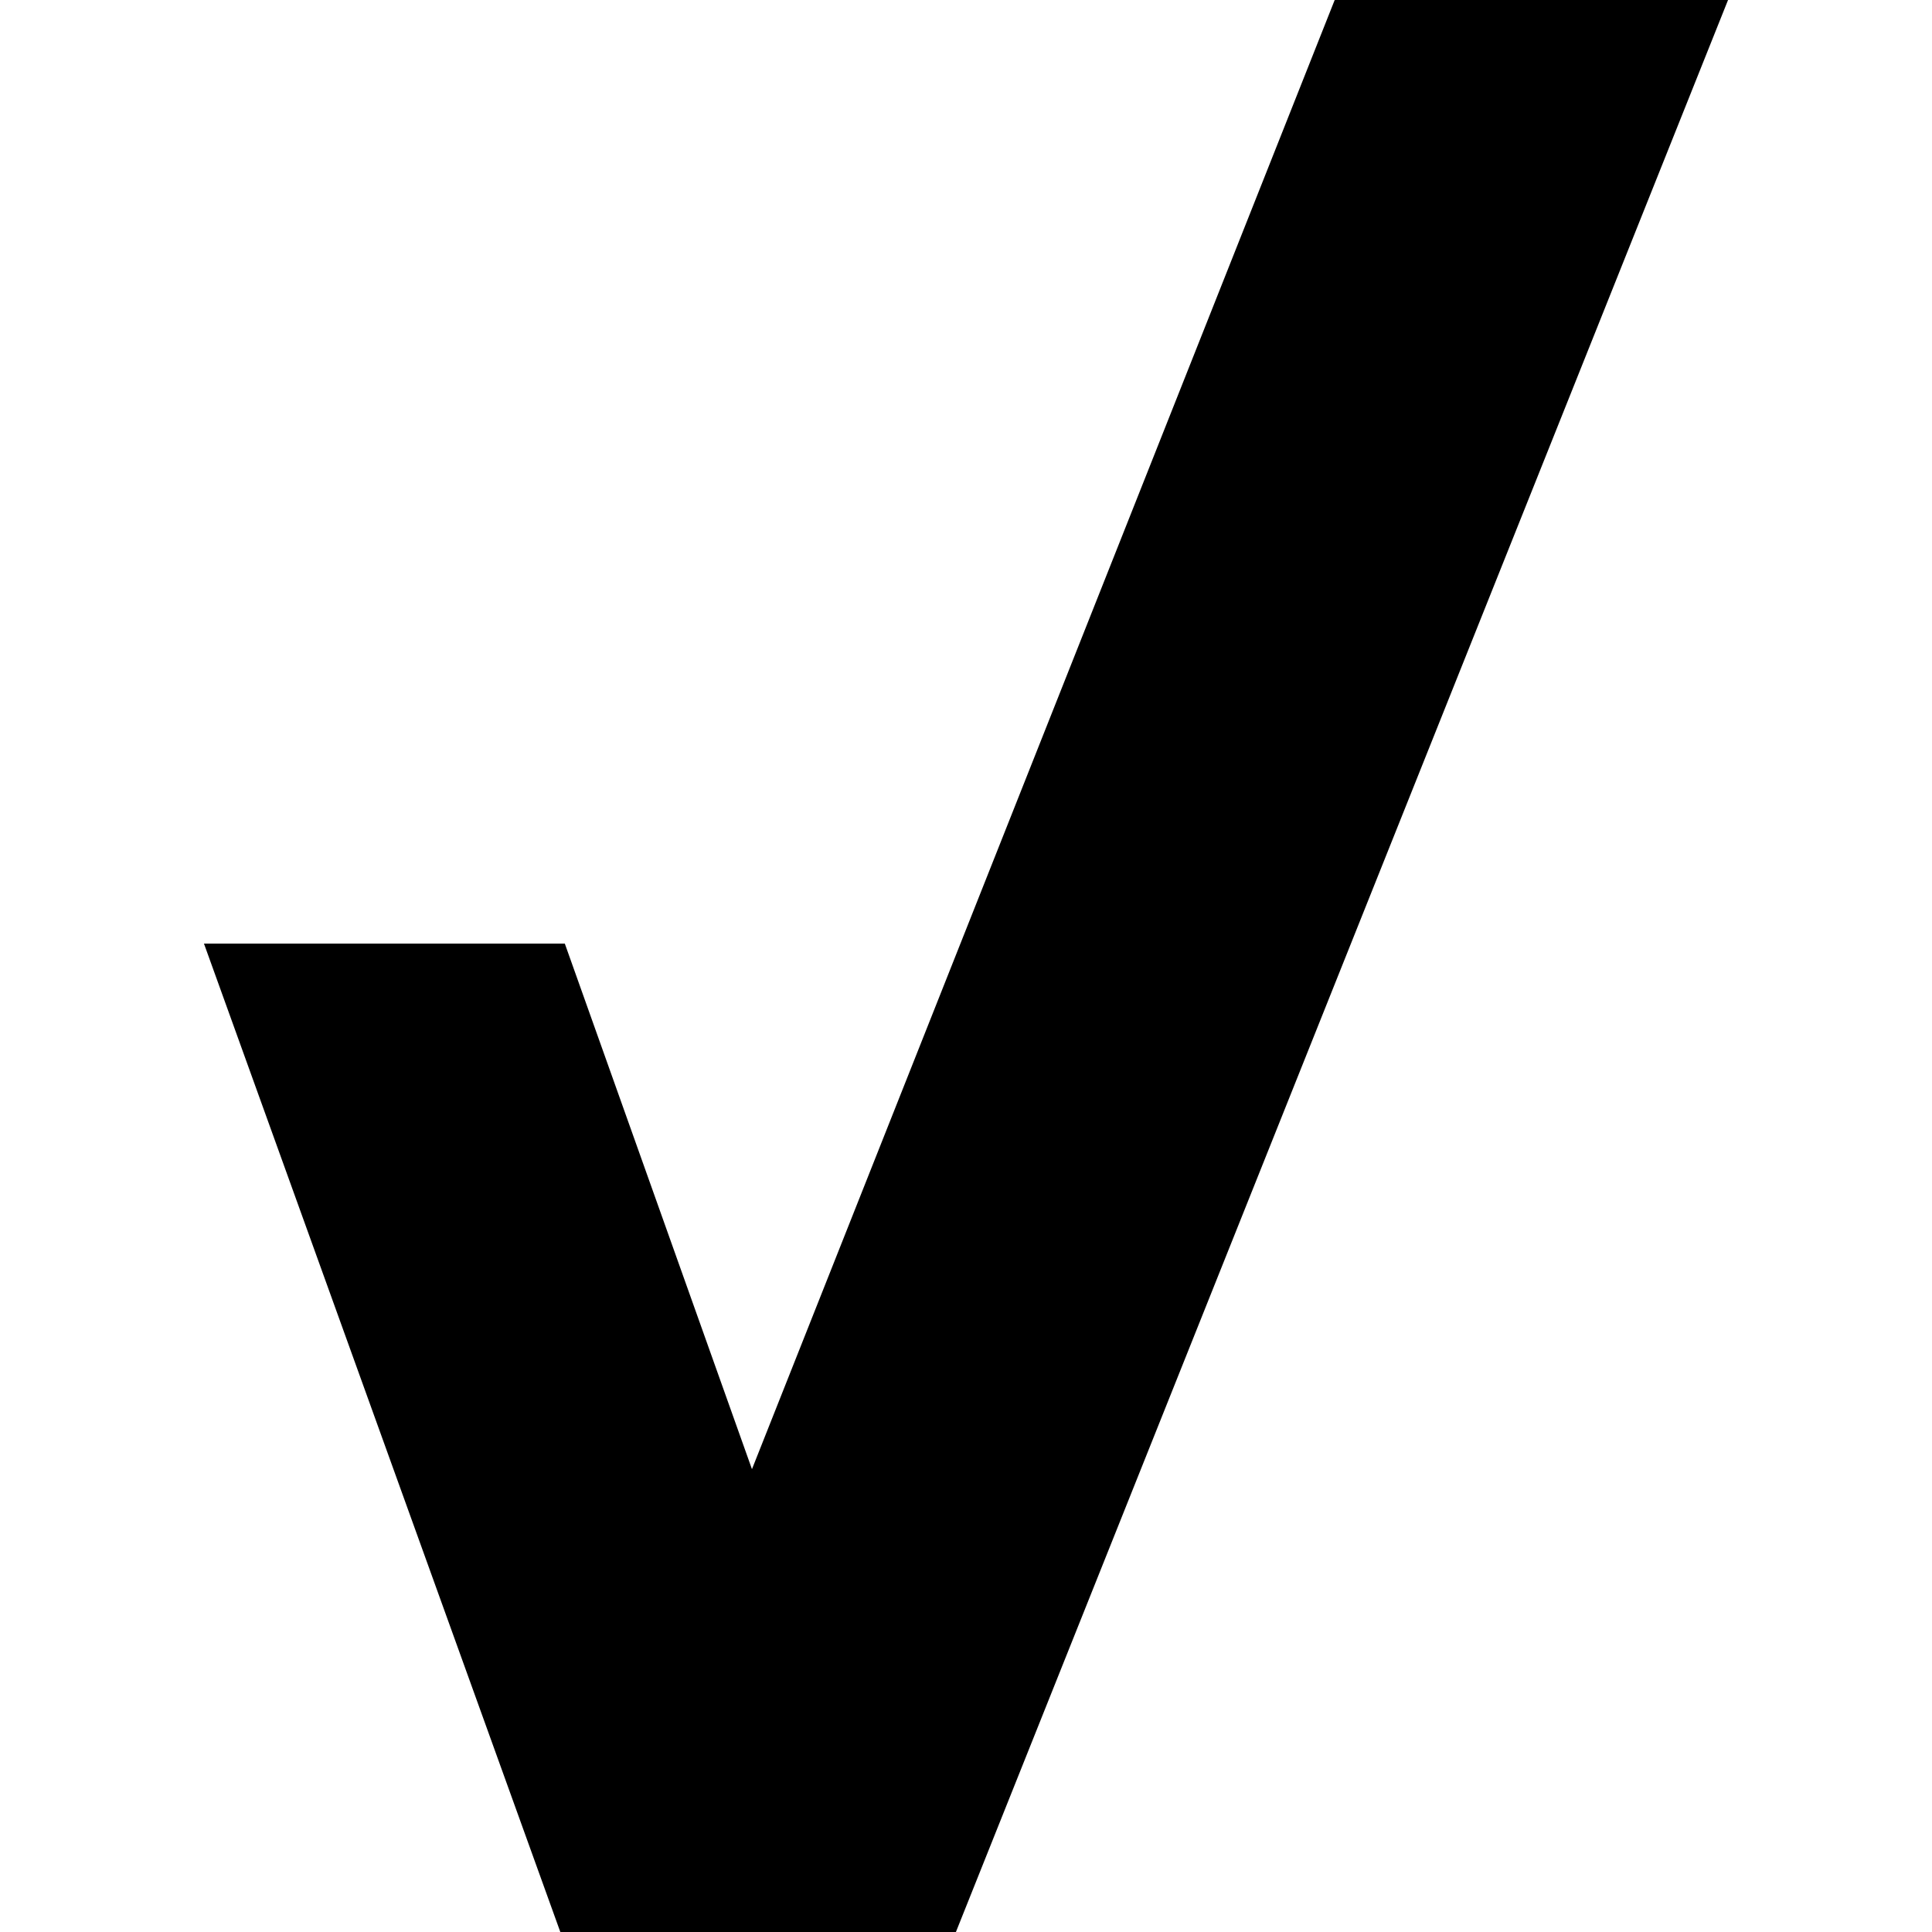 <svg preserveAspectRatio="xMidYMid meet" data-bbox="32 13.8 136 172.4" viewBox="32 13.8 136 172.4" height="200" width="200" xmlns="http://www.w3.org/2000/svg" data-type="shape" role="presentation" aria-hidden="true">
<g>
<path d="M150.5 13.8h-17.6l-52 131.1L64.2 98H32l31.8 88.2h35.3L168 13.8h-17.5z"></path>
</g>
</svg>